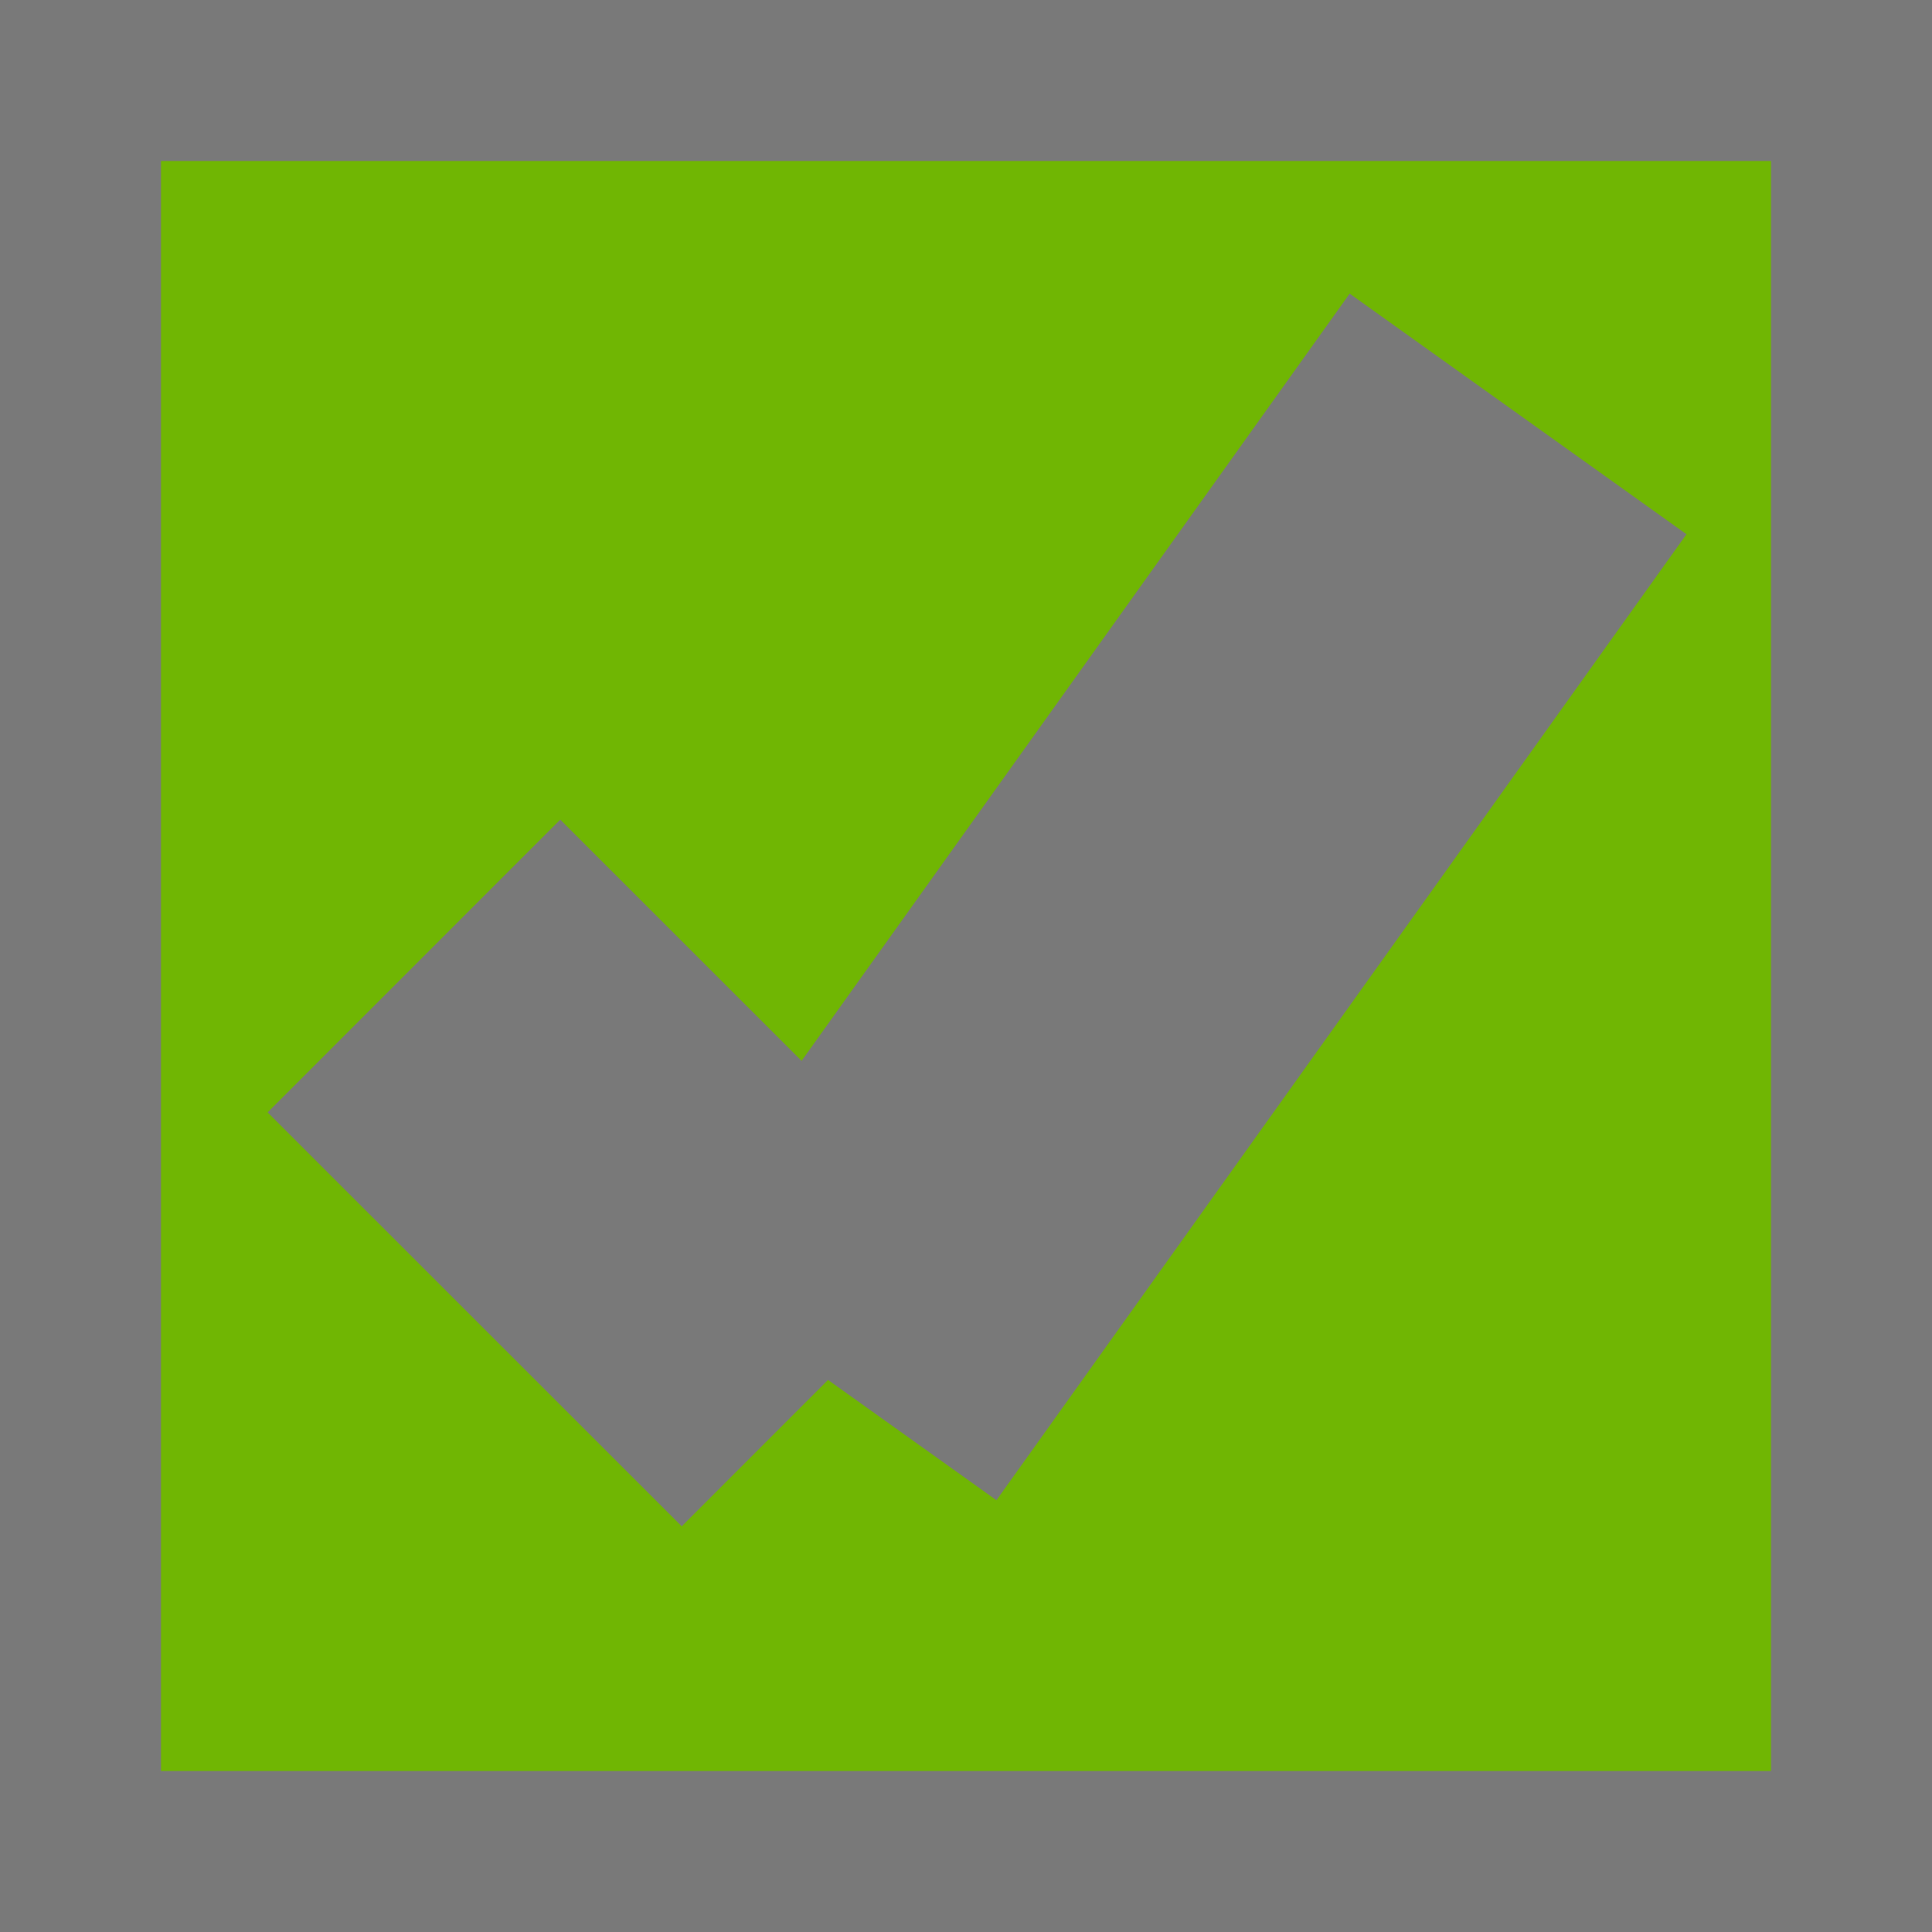 ﻿<?xml version="1.0" encoding="utf-8"?>
<svg version="1.1" xmlns:xlink="http://www.w3.org/1999/xlink" width="12px" height="12px" viewBox="142 230  12 12" xmlns="http://www.w3.org/2000/svg">
  <path d="M 142.5 230.5  L 153.5 230.5  L 153.5 241.5  L 142.5 241.5  L 142.5 230.5  Z " fill-rule="nonzero" fill="#70b603" stroke="none" />
  <path d="M 142.5 230.5  L 153.5 230.5  L 153.5 241.5  L 142.5 241.5  L 142.5 230.5  Z " stroke-width="1" stroke="#797979" fill="none" />
  <path d="M 144.571 236  L 147.143 238.571  " stroke-width="2.571" stroke="#797979" fill="none" />
  <path d="M 147.143 238.571  L 151.429 232.571  " stroke-width="2.571" stroke="#797979" fill="none" />
</svg>